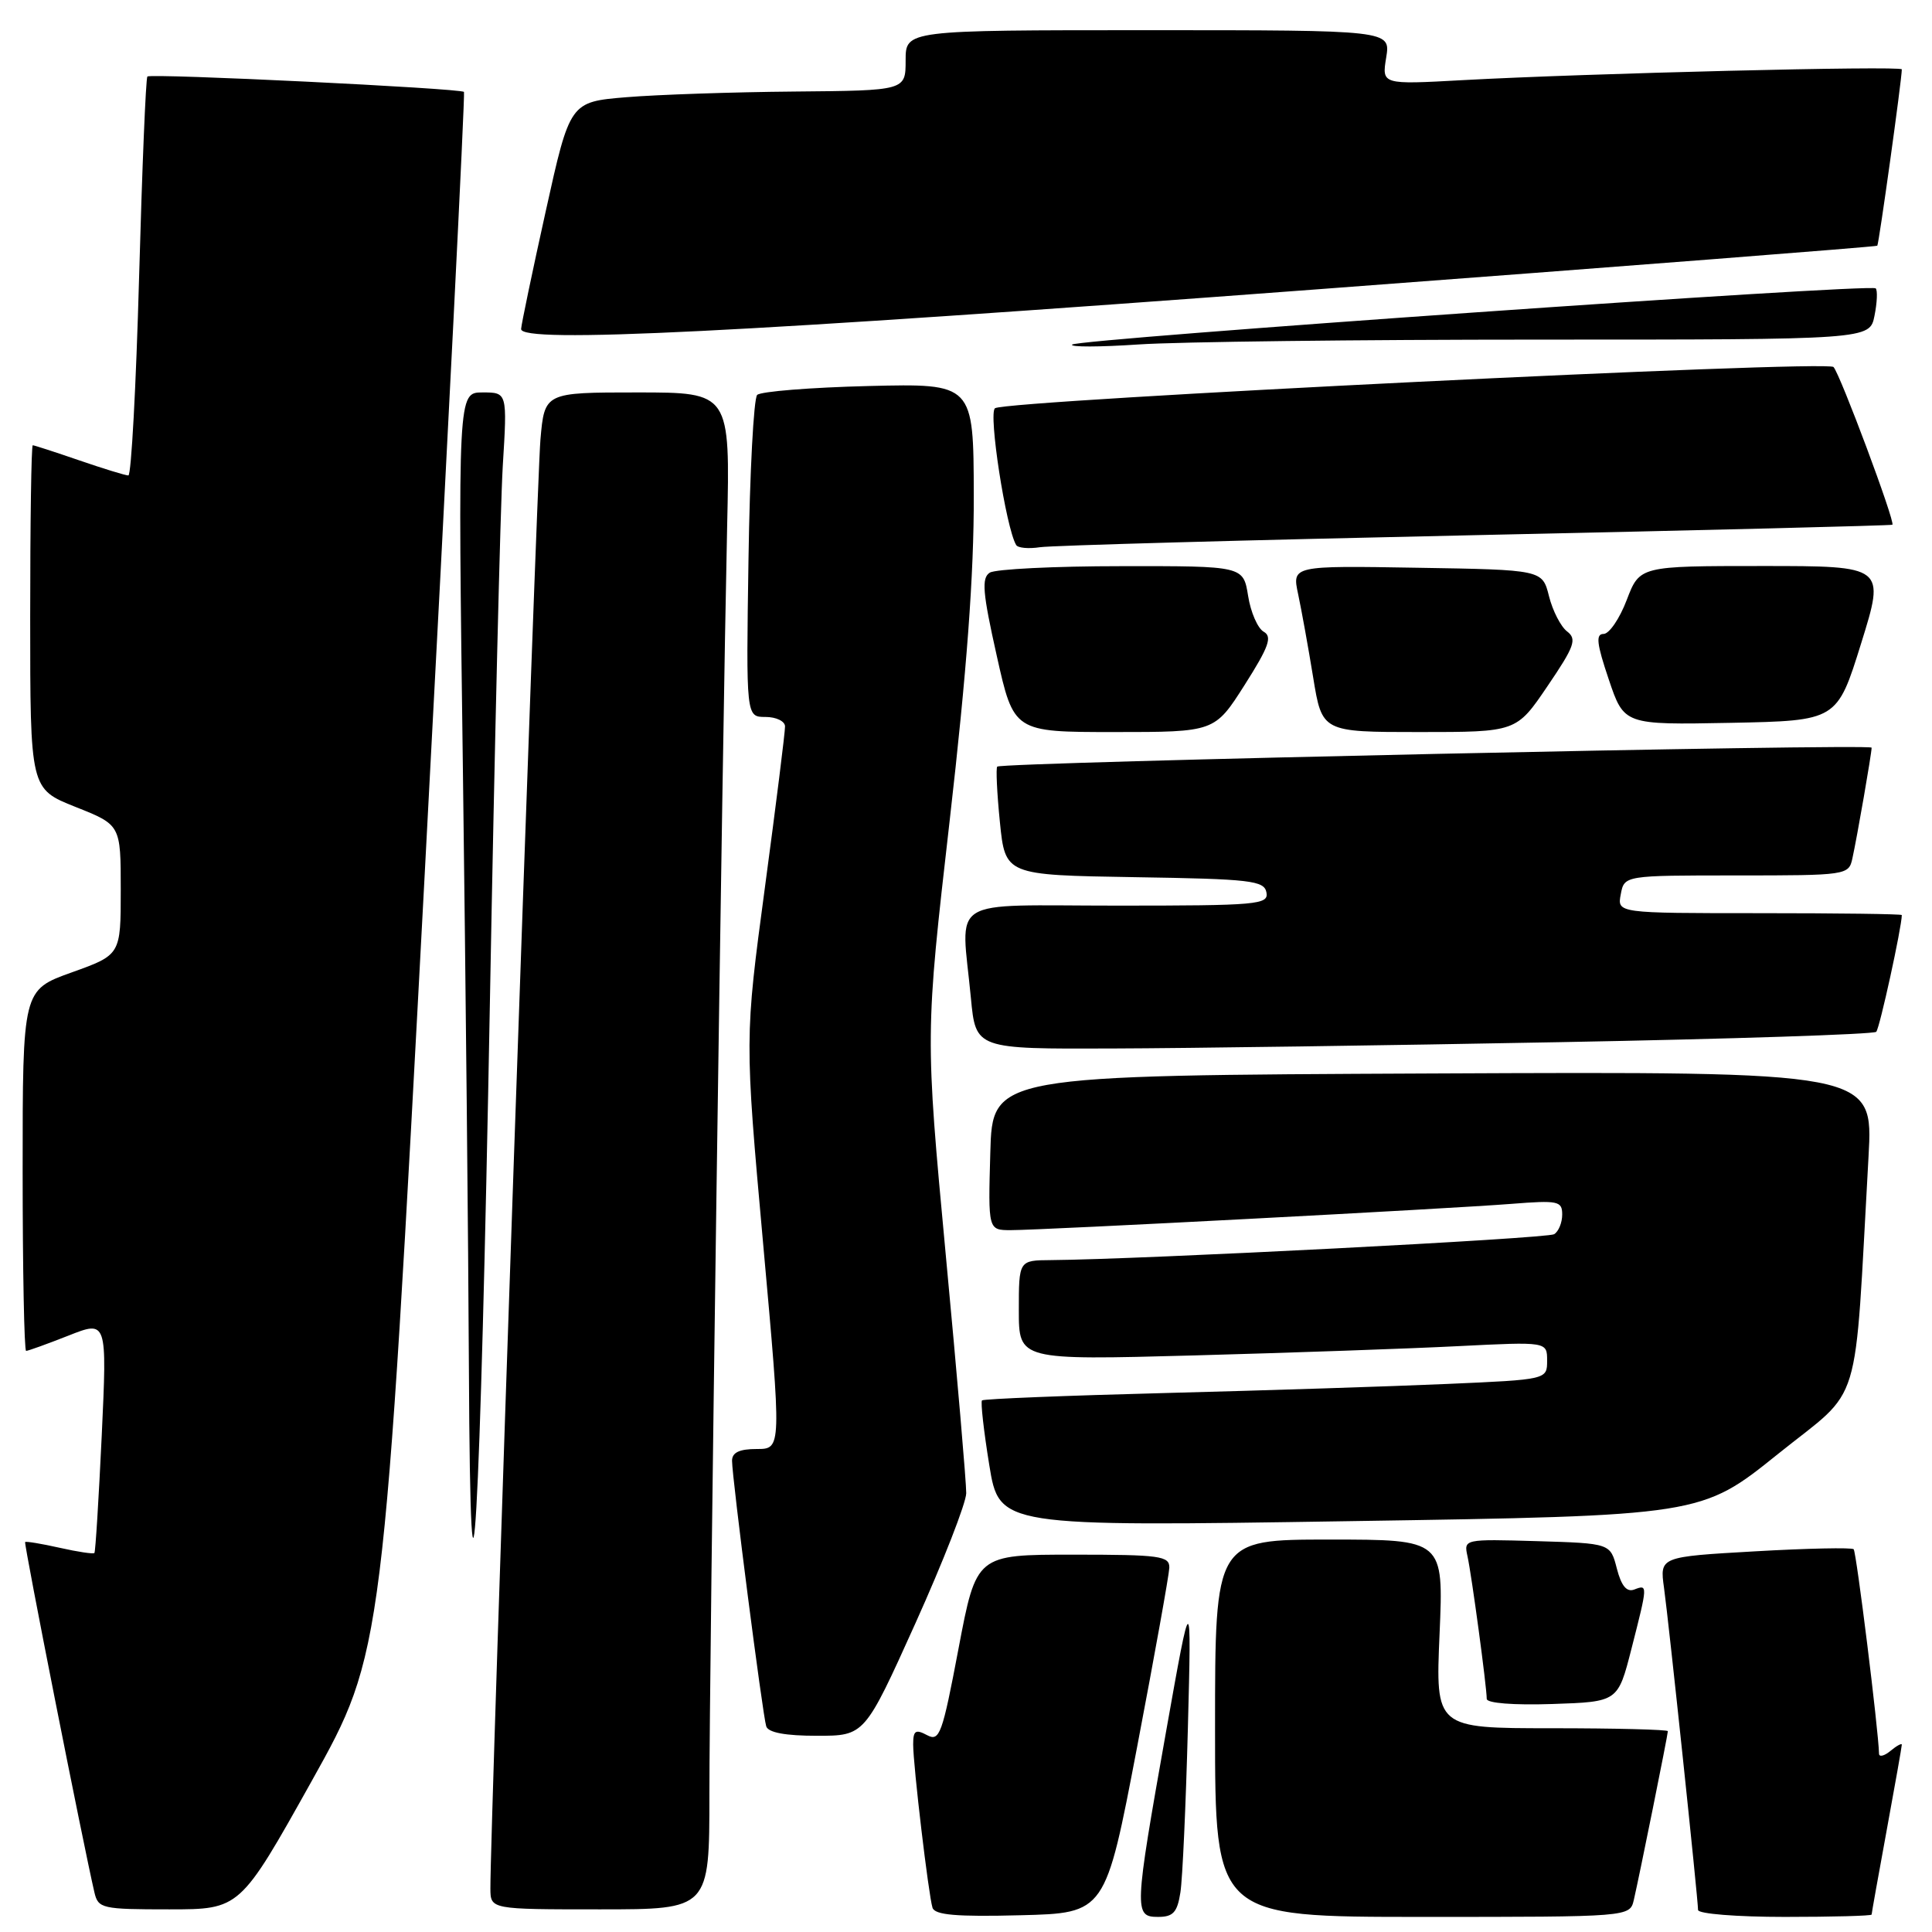 <?xml version="1.0" encoding="UTF-8" standalone="no"?>
<!DOCTYPE svg PUBLIC "-//W3C//DTD SVG 1.1//EN" "http://www.w3.org/Graphics/SVG/1.1/DTD/svg11.dtd" >
<svg xmlns="http://www.w3.org/2000/svg" xmlns:xlink="http://www.w3.org/1999/xlink" version="1.1" viewBox="0 0 256 256">
 <g >
 <path fill="currentColor"
d=" M 150.67 231.50 C 152.98 219.40 154.90 208.71 154.94 207.75 C 154.99 206.17 153.75 206.00 142.18 206.00 C 129.37 206.00 129.37 206.00 127.01 218.44 C 124.85 229.85 124.50 230.80 122.83 229.91 C 121.31 229.10 121.00 229.31 121.00 231.15 C 121.00 233.95 123.03 251.07 123.56 252.78 C 123.86 253.75 126.74 254.00 135.21 253.78 C 146.47 253.50 146.47 253.50 150.67 231.50 Z  M 156.41 250.75 C 156.69 248.96 157.13 239.18 157.40 229.00 C 157.88 210.50 157.88 210.50 154.50 229.50 C 150.28 253.24 150.25 254.00 153.45 254.00 C 155.45 254.00 156.00 253.40 156.41 250.75 Z  M 216.49 251.75 C 217.20 248.71 221.00 229.88 221.00 229.39 C 221.00 229.18 214.07 229.00 205.61 229.00 C 190.21 229.00 190.21 229.00 190.75 216.50 C 191.29 204.00 191.29 204.00 176.15 204.00 C 161.00 204.00 161.00 204.00 161.00 229.00 C 161.00 254.00 161.00 254.00 188.48 254.00 C 215.96 254.00 215.96 254.00 216.49 251.75 Z  M 248.00 253.69 C 248.00 253.52 248.90 248.49 250.00 242.50 C 251.10 236.51 252.00 231.42 252.00 231.18 C 252.00 230.95 251.32 231.32 250.50 232.00 C 249.68 232.68 248.99 232.85 248.98 232.37 C 248.91 229.25 245.98 205.65 245.62 205.28 C 245.37 205.04 239.49 205.16 232.54 205.56 C 219.92 206.28 219.92 206.28 220.49 210.39 C 221.13 215.02 225.00 251.64 225.00 253.08 C 225.00 253.59 230.12 254.00 236.50 254.00 C 242.82 254.00 248.00 253.86 248.00 253.69 Z  M 41.30 236.00 C 50.79 219.00 50.79 219.00 56.28 115.75 C 59.30 58.96 61.64 12.36 61.48 12.18 C 61.05 11.70 19.97 9.70 19.53 10.14 C 19.32 10.34 18.83 22.32 18.43 36.76 C 18.03 51.19 17.39 63.00 17.01 63.00 C 16.63 63.00 13.70 62.10 10.50 61.00 C 7.30 59.90 4.53 59.00 4.34 59.00 C 4.15 59.00 4.00 69.25 4.00 81.77 C 4.00 104.53 4.00 104.53 10.00 106.92 C 16.00 109.30 16.00 109.30 16.00 117.91 C 16.00 126.52 16.00 126.52 9.50 128.85 C 3.00 131.18 3.00 131.18 3.00 155.09 C 3.00 168.24 3.21 179.00 3.46 179.00 C 3.72 179.00 6.24 178.09 9.06 176.98 C 14.19 174.95 14.19 174.95 13.48 190.23 C 13.08 198.63 12.65 205.63 12.51 205.78 C 12.38 205.94 10.30 205.63 7.91 205.09 C 5.51 204.55 3.45 204.21 3.33 204.33 C 3.14 204.53 11.03 244.40 12.51 250.75 C 13.01 252.89 13.51 253.00 22.42 253.00 C 31.80 253.00 31.80 253.00 41.30 236.00 Z  M 94.00 237.75 C 93.99 221.32 95.71 98.92 96.35 69.75 C 96.75 52.00 96.75 52.00 84.45 52.00 C 72.16 52.00 72.16 52.00 71.61 58.25 C 71.12 63.81 64.91 243.42 64.98 250.25 C 65.00 253.00 65.00 253.00 79.50 253.00 C 94.00 253.00 94.00 253.00 94.00 237.75 Z  M 121.29 215.11 C 124.98 206.92 128.01 199.16 128.03 197.86 C 128.05 196.56 126.83 182.35 125.32 166.29 C 122.59 137.07 122.59 137.07 125.83 108.79 C 128.11 88.87 129.06 76.11 129.03 65.65 C 129.00 50.81 129.00 50.81 115.08 51.15 C 107.43 51.34 100.79 51.87 100.33 52.33 C 99.87 52.79 99.35 62.58 99.18 74.08 C 98.86 95.00 98.86 95.00 101.43 95.00 C 102.84 95.00 104.01 95.56 104.02 96.25 C 104.04 96.94 102.84 106.52 101.36 117.55 C 98.67 137.60 98.67 137.60 101.12 164.80 C 103.57 192.00 103.57 192.00 100.28 192.00 C 97.97 192.00 97.00 192.46 97.00 193.56 C 97.00 195.81 101.05 227.26 101.53 228.75 C 101.80 229.58 104.08 230.00 108.25 230.00 C 114.57 230.00 114.57 230.00 121.29 215.11 Z  M 216.17 218.50 C 218.35 209.96 218.35 209.93 216.55 210.62 C 215.55 211.00 214.84 210.16 214.24 207.84 C 213.38 204.50 213.38 204.50 203.66 204.21 C 193.99 203.93 193.95 203.94 194.45 206.21 C 195.00 208.69 197.00 223.53 197.00 225.11 C 197.00 225.68 200.56 225.96 205.69 225.79 C 214.38 225.50 214.38 225.50 216.17 218.50 Z  M 64.92 132.50 C 65.53 98.95 66.30 67.11 66.62 61.75 C 67.22 52.00 67.22 52.00 63.94 52.00 C 60.67 52.00 60.67 52.00 61.34 102.25 C 61.70 129.89 62.06 165.32 62.13 181.00 C 62.34 225.36 63.64 202.68 64.92 132.50 Z  M 235.58 192.67 C 246.94 183.53 245.64 187.78 247.59 153.24 C 248.22 141.98 248.22 141.98 189.86 142.24 C 131.50 142.50 131.50 142.50 131.22 152.75 C 130.93 163.00 130.93 163.00 133.94 163.00 C 138.12 163.00 192.02 160.17 200.25 159.52 C 206.46 159.03 207.00 159.14 207.00 160.93 C 207.00 162.01 206.52 163.18 205.93 163.54 C 205.01 164.11 151.21 166.88 139.25 166.97 C 135.00 167.00 135.00 167.00 135.00 173.62 C 135.00 180.23 135.00 180.23 158.25 179.60 C 171.04 179.25 186.79 178.70 193.25 178.37 C 205.00 177.78 205.00 177.78 205.00 180.29 C 205.00 182.80 205.00 182.80 191.75 183.38 C 184.46 183.70 167.70 184.24 154.50 184.58 C 141.30 184.92 130.33 185.36 130.12 185.56 C 129.92 185.76 130.35 189.60 131.08 194.10 C 132.41 202.29 132.41 202.29 178.92 201.56 C 225.42 200.84 225.42 200.84 235.58 192.67 Z  M 206.76 138.09 C 229.45 137.67 248.28 137.05 248.61 136.72 C 249.06 136.28 251.99 122.87 252.00 121.25 C 252.00 121.11 243.51 121.00 233.14 121.00 C 214.28 121.00 214.28 121.00 214.76 118.50 C 215.23 116.00 215.23 116.00 230.10 116.00 C 244.70 116.00 244.97 115.96 245.45 113.75 C 246.08 110.90 248.00 99.82 248.00 99.07 C 248.00 98.50 132.82 101.00 132.14 101.58 C 131.95 101.74 132.10 105.05 132.49 108.92 C 133.20 115.95 133.20 115.95 150.34 116.23 C 165.74 116.47 167.51 116.68 167.81 118.25 C 168.12 119.87 166.65 120.00 148.07 120.00 C 125.16 120.00 127.36 118.61 128.65 132.25 C 129.29 139.00 129.29 139.00 147.39 138.93 C 157.35 138.90 184.07 138.52 206.76 138.09 Z  M 164.92 90.76 C 168.13 85.71 168.61 84.36 167.45 83.71 C 166.66 83.27 165.72 81.13 165.38 78.95 C 164.74 75.00 164.74 75.00 148.62 75.02 C 139.75 75.02 131.89 75.41 131.15 75.88 C 130.04 76.59 130.20 78.52 132.07 86.87 C 134.33 97.00 134.33 97.00 147.64 97.00 C 160.95 97.00 160.95 97.00 164.92 90.76 Z  M 205.05 90.92 C 208.63 85.65 208.98 84.69 207.65 83.67 C 206.81 83.03 205.73 80.92 205.25 79.00 C 204.37 75.50 204.37 75.50 187.79 75.23 C 171.20 74.95 171.20 74.95 172.01 78.73 C 172.45 80.80 173.35 85.76 174.00 89.75 C 175.18 97.00 175.18 97.00 188.05 97.00 C 200.93 97.00 200.93 97.00 205.05 90.92 Z  M 246.61 85.25 C 249.80 75.00 249.80 75.00 233.54 75.00 C 217.27 75.00 217.27 75.00 215.55 79.50 C 214.61 81.97 213.23 84.00 212.48 84.00 C 211.42 84.00 211.57 85.30 213.17 90.03 C 215.20 96.05 215.20 96.05 229.31 95.78 C 243.42 95.50 243.42 95.50 246.61 85.25 Z  M 195.50 70.91 C 225.75 70.26 250.61 69.64 250.75 69.53 C 251.16 69.20 243.84 49.59 242.95 48.63 C 242.09 47.68 133.58 53.02 131.85 54.09 C 130.93 54.66 133.29 69.96 134.65 72.22 C 134.88 72.61 136.30 72.74 137.79 72.51 C 139.28 72.28 165.25 71.56 195.50 70.91 Z  M 204.03 45.00 C 247.75 45.00 247.75 45.00 248.38 41.84 C 248.73 40.10 248.80 38.47 248.54 38.21 C 247.88 37.55 142.75 44.91 142.06 45.66 C 141.75 46.00 145.73 45.99 150.90 45.64 C 156.08 45.29 179.98 45.00 204.03 45.00 Z  M 174.50 38.34 C 215.20 35.29 248.61 32.69 248.75 32.56 C 248.96 32.37 252.00 10.52 252.00 9.19 C 252.00 8.69 209.93 9.73 193.80 10.62 C 183.09 11.21 183.09 11.21 183.68 7.61 C 184.26 4.00 184.26 4.00 152.13 4.00 C 120.00 4.00 120.00 4.00 120.00 8.00 C 120.00 12.00 120.00 12.00 105.25 12.13 C 97.14 12.20 87.13 12.54 83.01 12.88 C 75.52 13.50 75.52 13.50 72.31 28.00 C 70.54 35.98 69.08 42.99 69.05 43.59 C 68.96 45.53 97.70 44.10 174.50 38.34 Z "/>
</g>
</svg>